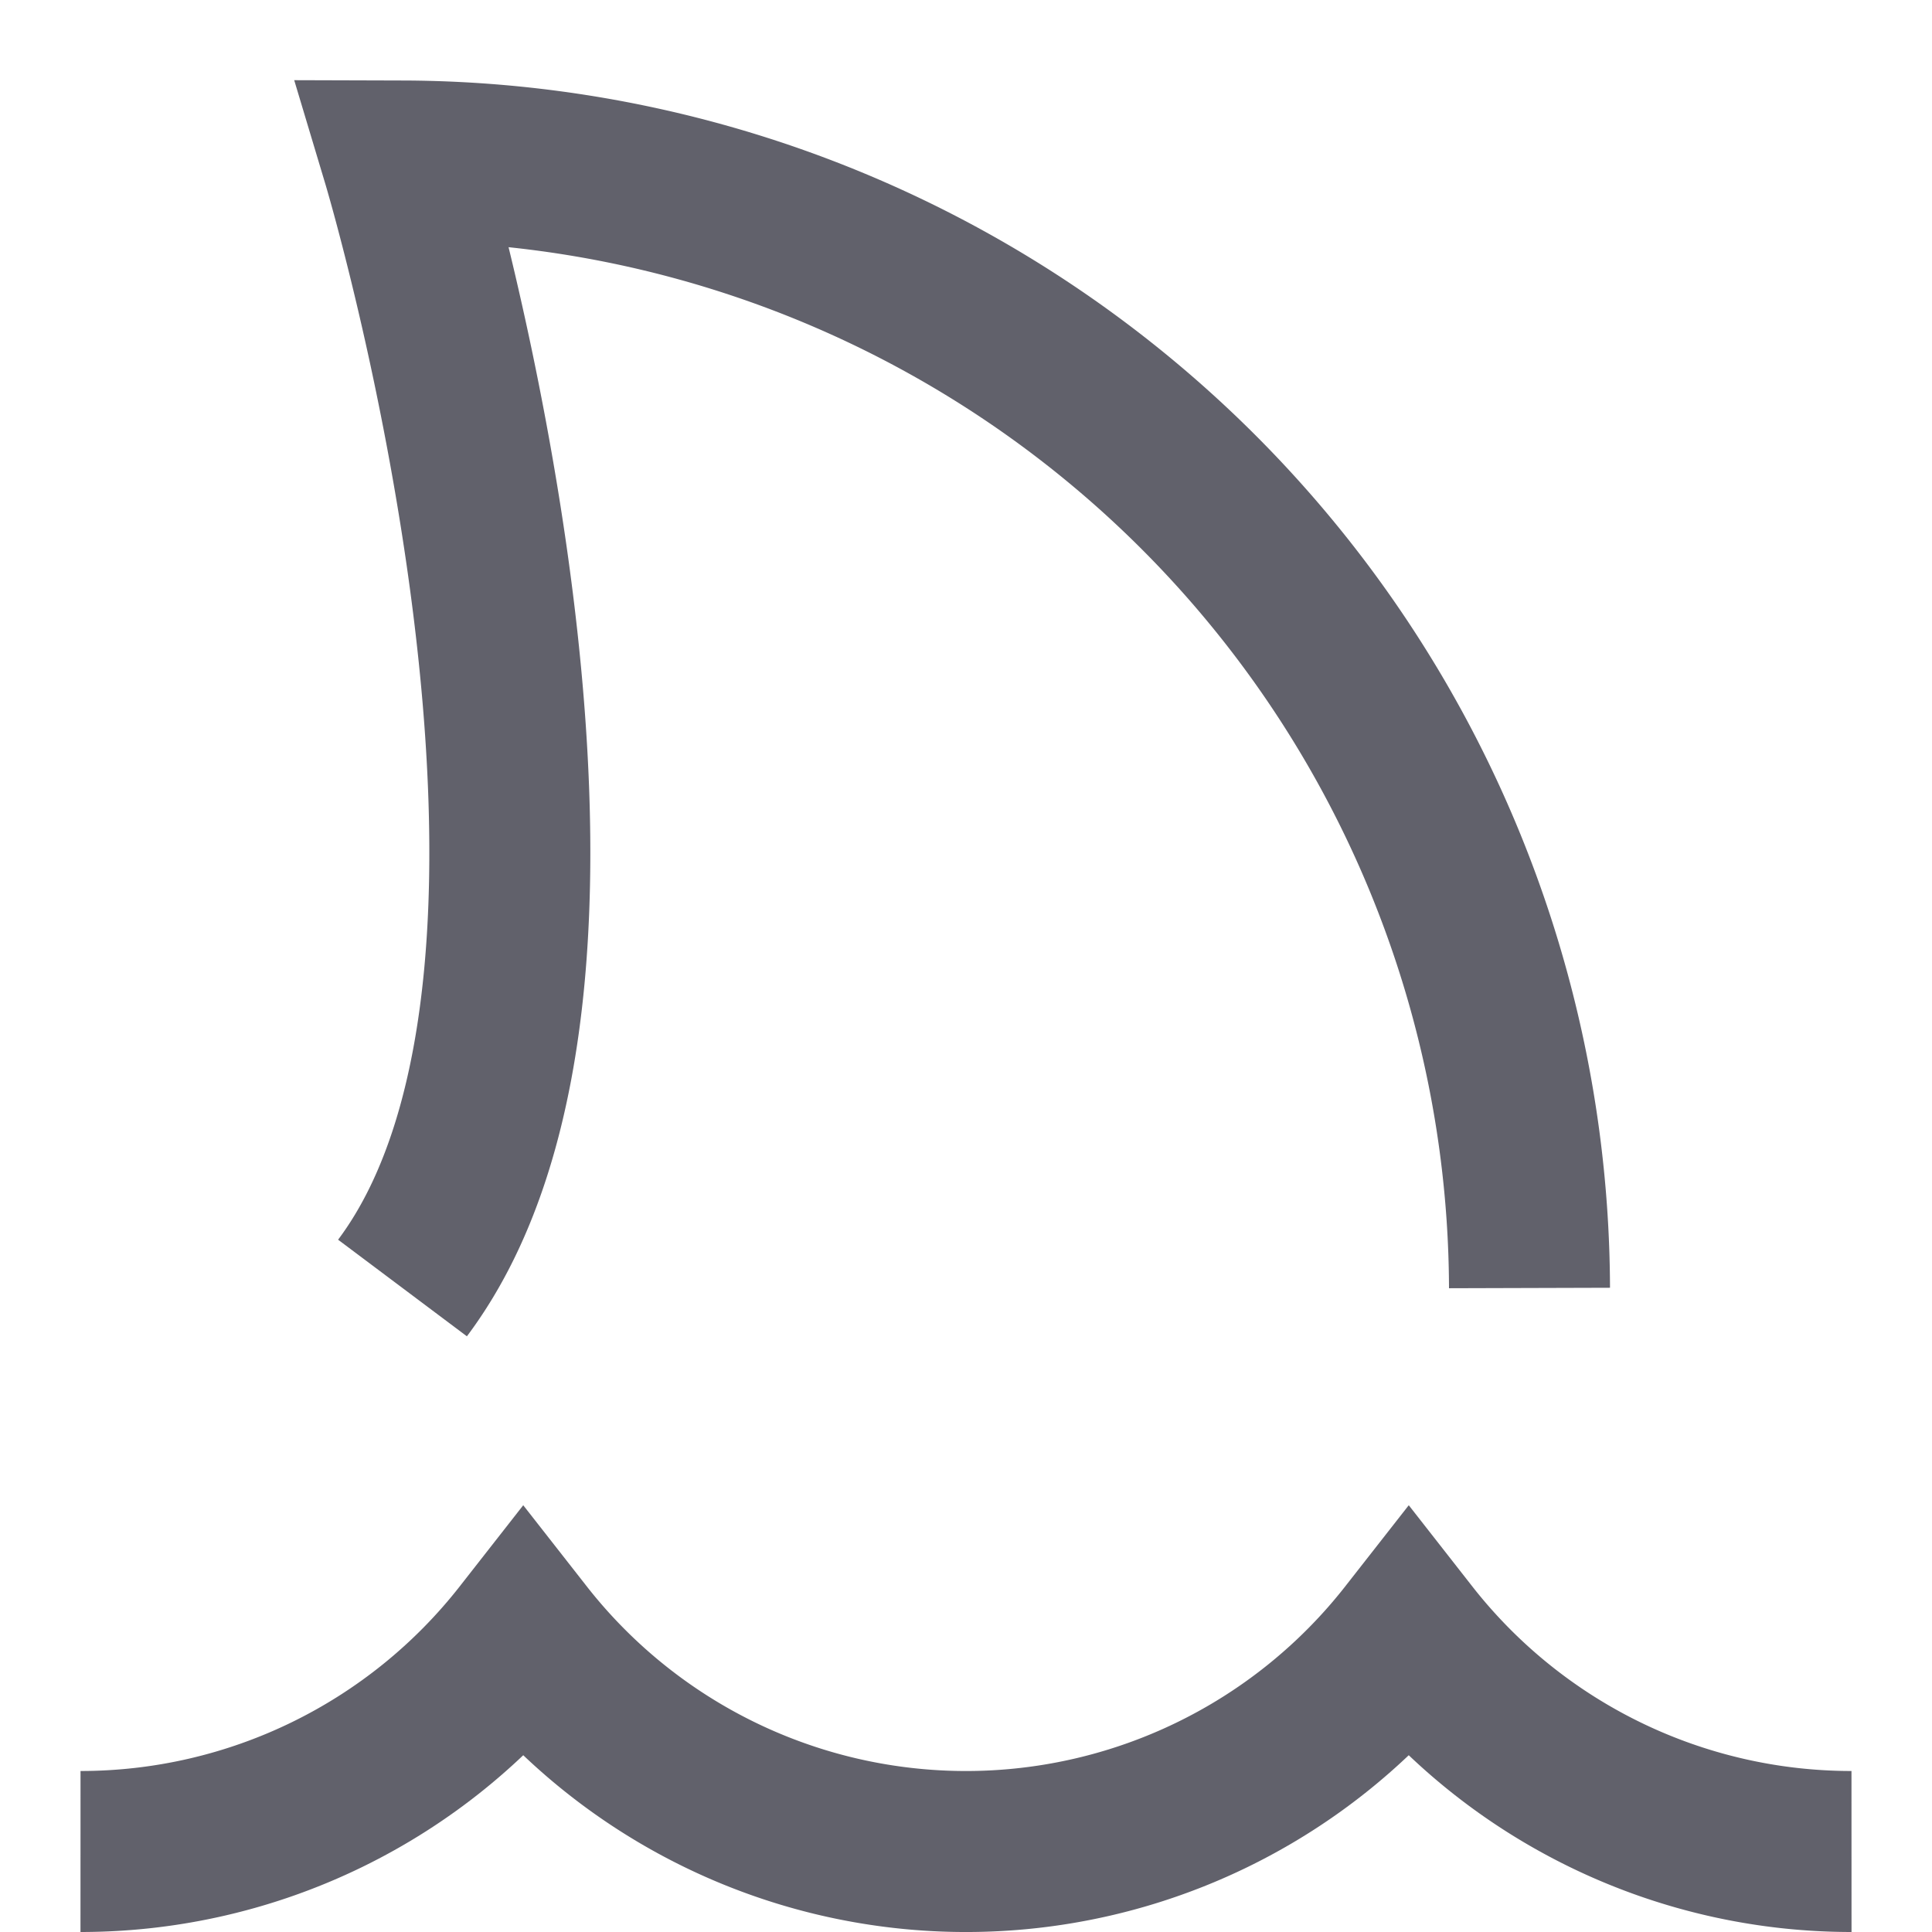 <svg xmlns="http://www.w3.org/2000/svg" height="24" width="24" viewBox="0 0 24 24"><path data-color="color-2" d="M1,23a6.982,6.982,0,0,0,5.5-2.679,6.985,6.985,0,0,0,11,0A6.982,6.982,0,0,0,23,23" fill="none" stroke="#61616b" stroke-width="2"></path><path d="M19,16A14.041,14.041,0,0,0,5,2S8,12,5,16" fill="none" stroke="#61616b" stroke-width="2"></path></svg>